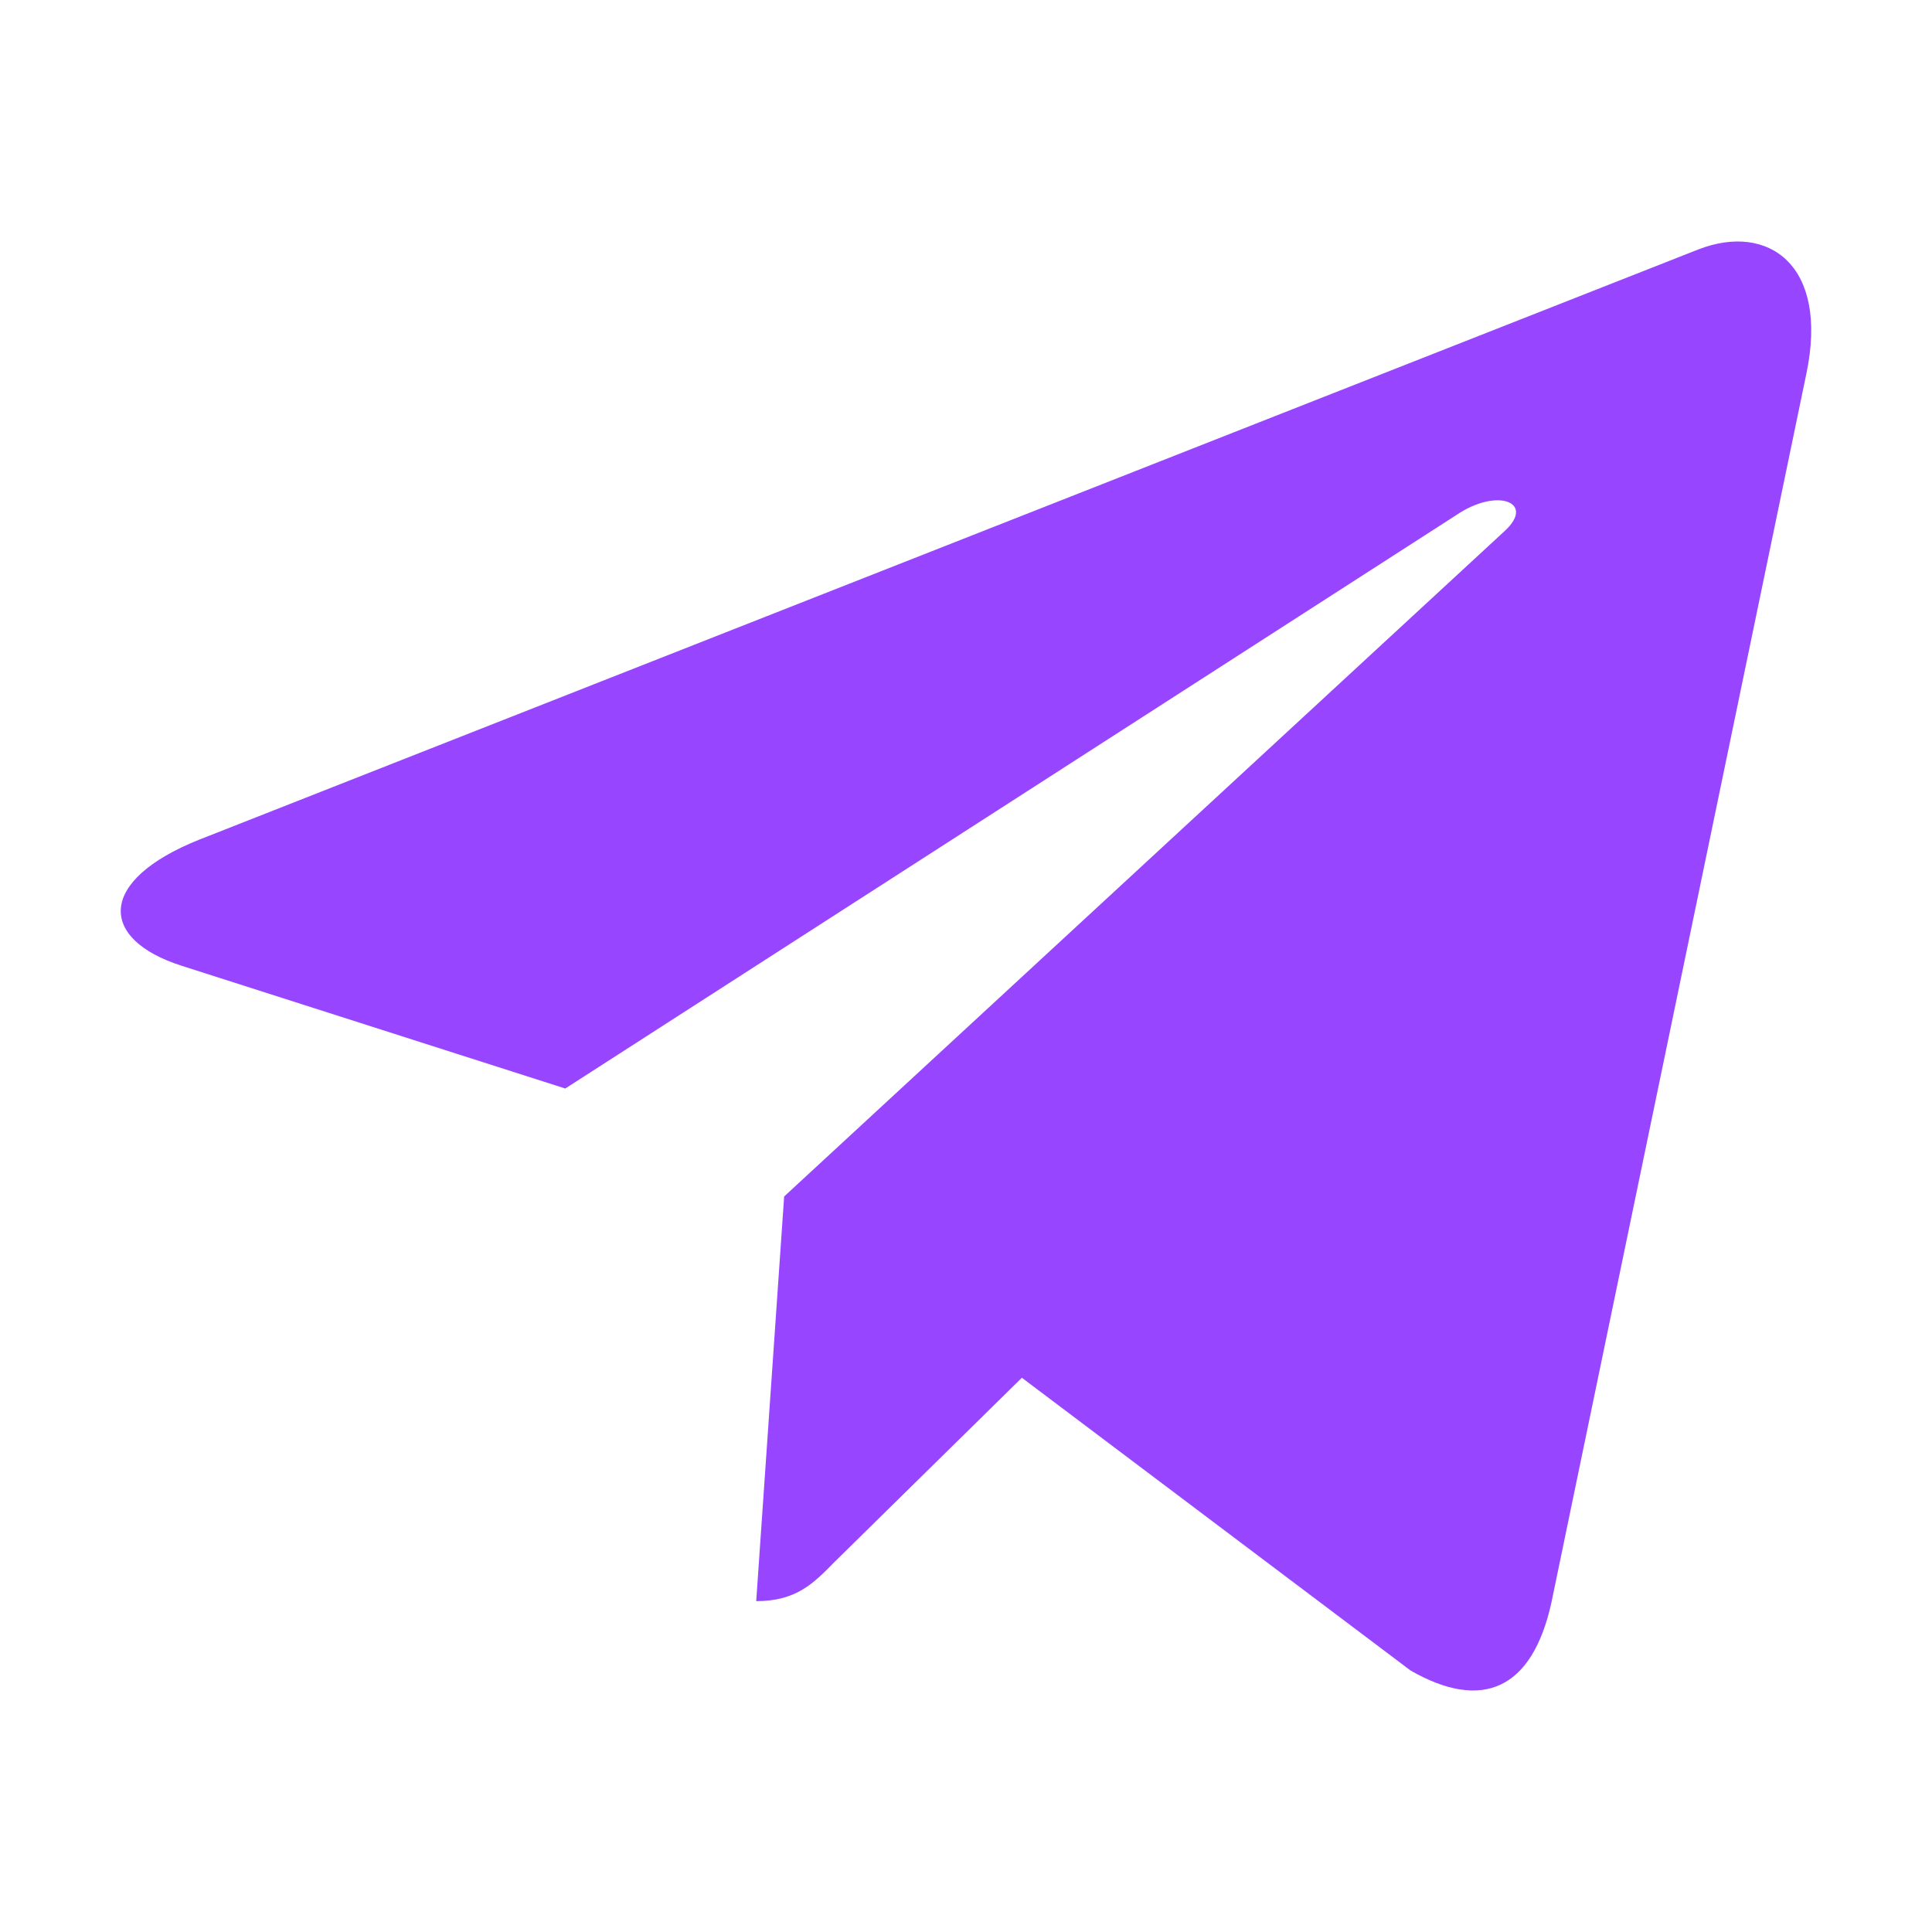 <svg width="24" height="24" viewBox="0 0 24 24" fill="none" xmlns="http://www.w3.org/2000/svg">
<path d="M22.44 4.639L19.271 19.913C19.032 20.991 18.409 21.26 17.523 20.752L12.694 17.115L10.364 19.406C10.106 19.669 9.891 19.89 9.394 19.89L9.741 14.863L18.69 6.598C19.079 6.244 18.605 6.047 18.085 6.402L7.022 13.522L2.259 11.998C1.223 11.668 1.204 10.939 2.474 10.431L21.104 3.096C21.967 2.765 22.721 3.292 22.44 4.639Z" fill="#9745FF"/>
</svg>
